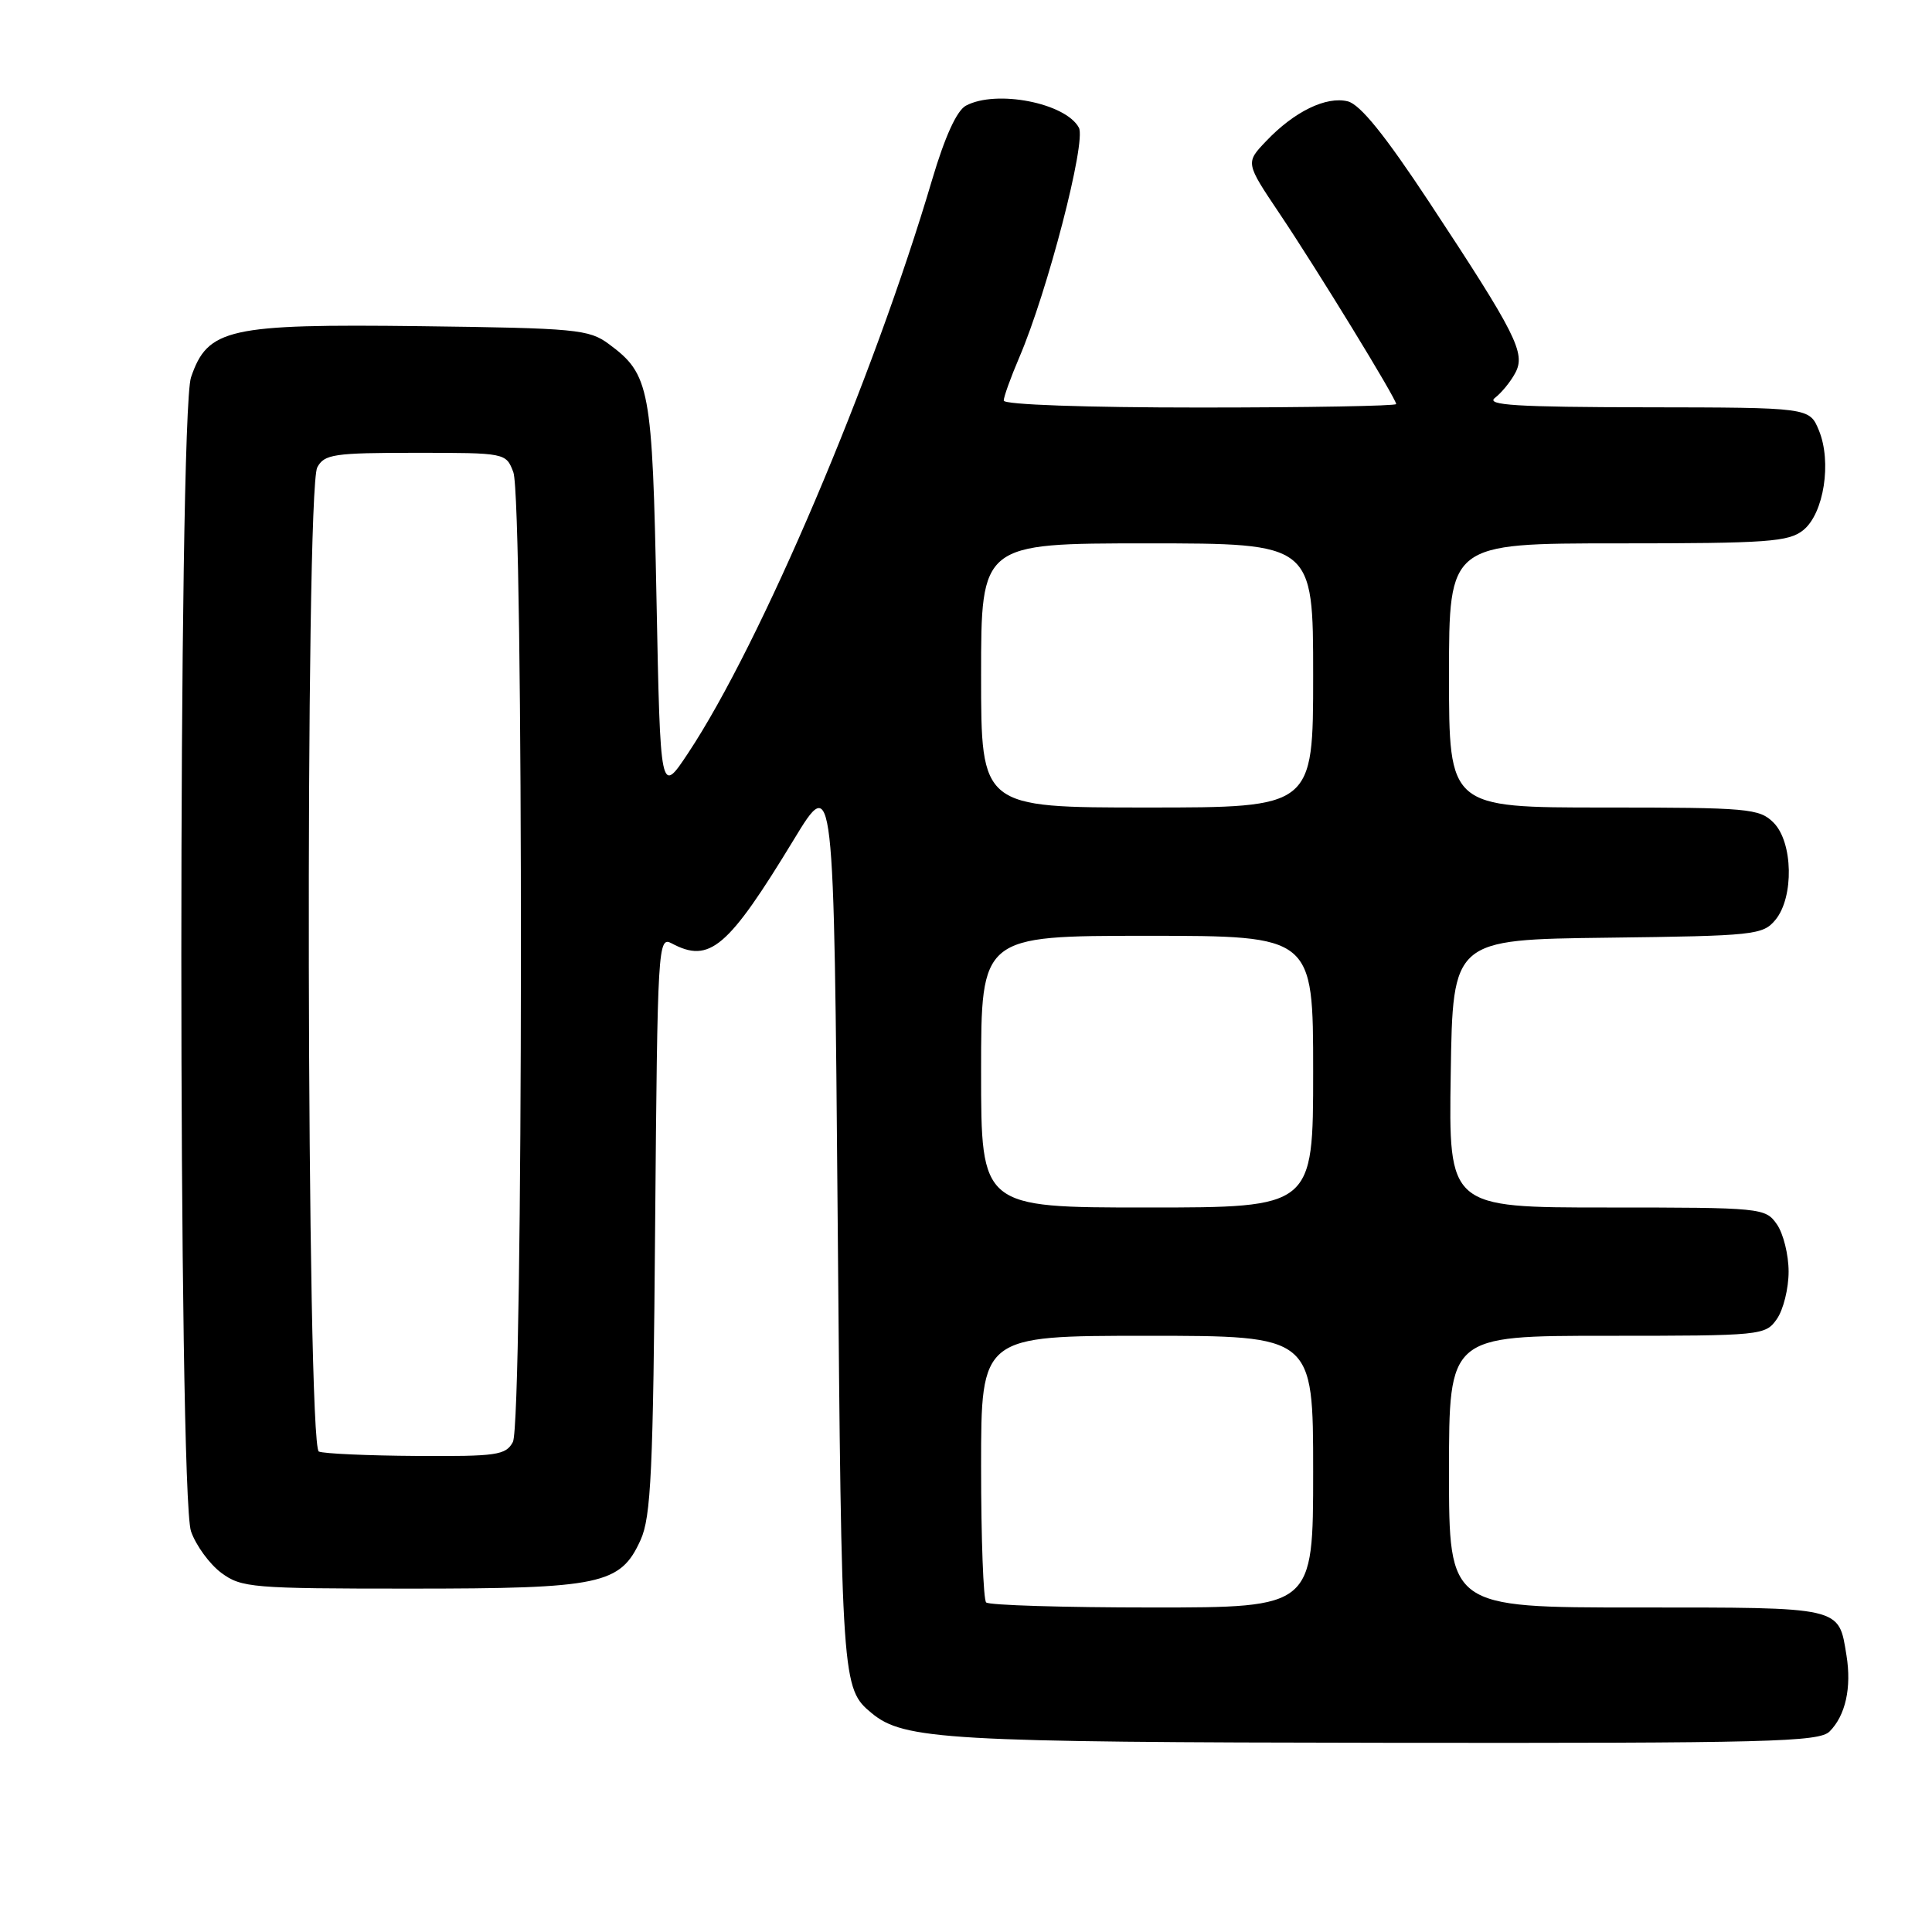<?xml version="1.0" encoding="UTF-8" standalone="no"?>
<!DOCTYPE svg PUBLIC "-//W3C//DTD SVG 1.1//EN" "http://www.w3.org/Graphics/SVG/1.1/DTD/svg11.dtd" >
<svg xmlns="http://www.w3.org/2000/svg" xmlns:xlink="http://www.w3.org/1999/xlink" version="1.1" viewBox="0 0 256 256">
 <g >
 <path fill="currentColor"
d=" M 242.43 229.43 C 244.54 227.31 245.36 223.63 244.67 219.36 C 243.61 212.85 244.28 213.00 216.88 213.00 C 192.00 213.00 192.00 213.00 192.00 195.00 C 192.00 177.00 192.00 177.00 212.94 177.00 C 233.45 177.00 233.92 176.95 235.44 174.78 C 236.30 173.56 237.00 170.73 237.00 168.50 C 237.00 166.27 236.30 163.44 235.44 162.22 C 233.92 160.05 233.45 160.00 212.92 160.00 C 191.95 160.00 191.95 160.00 192.23 142.25 C 192.50 124.50 192.50 124.50 213.00 124.25 C 232.48 124.01 233.59 123.89 235.25 121.89 C 237.73 118.89 237.59 111.59 235.00 109.00 C 233.13 107.13 231.67 107.00 212.50 107.00 C 192.00 107.00 192.00 107.00 192.00 89.50 C 192.00 72.00 192.00 72.00 214.39 72.00 C 234.27 72.00 237.02 71.80 238.95 70.24 C 241.68 68.03 242.74 61.20 241.01 57.02 C 239.76 54.00 239.76 54.00 218.13 53.97 C 200.92 53.94 196.82 53.69 198.09 52.72 C 198.96 52.05 200.18 50.56 200.79 49.40 C 202.18 46.79 200.92 44.29 189.36 26.76 C 183.51 17.90 180.24 13.85 178.59 13.43 C 175.73 12.72 171.49 14.78 167.77 18.70 C 165.03 21.57 165.03 21.57 169.54 28.29 C 174.58 35.80 185.00 52.82 185.00 53.54 C 185.00 53.79 173.30 54.00 159.00 54.00 C 143.90 54.00 133.00 53.62 133.00 53.08 C 133.00 52.58 133.93 50.00 135.06 47.36 C 138.80 38.63 143.95 18.78 142.96 16.92 C 141.20 13.64 132.01 11.85 127.99 14.00 C 126.78 14.65 125.21 18.09 123.53 23.75 C 115.69 50.29 100.80 85.29 91.18 99.79 C 87.50 105.34 87.50 105.34 86.99 79.42 C 86.44 51.32 86.12 49.62 80.68 45.59 C 78.05 43.64 76.37 43.48 55.68 43.22 C 30.25 42.91 27.52 43.52 25.31 50.00 C 23.60 55.01 23.60 198.03 25.31 202.91 C 25.96 204.78 27.77 207.25 29.32 208.41 C 31.99 210.38 33.38 210.50 54.32 210.50 C 79.63 210.50 82.20 209.96 84.87 204.08 C 86.27 201.02 86.55 194.99 86.81 162.25 C 87.12 125.25 87.19 124.03 89.00 125.00 C 94.03 127.69 96.44 125.64 105.18 111.26 C 110.50 102.50 110.50 102.50 111.00 162.00 C 111.51 223.13 111.55 223.73 115.50 227.00 C 119.76 230.53 125.47 230.86 183.68 230.93 C 234.36 230.99 241.04 230.82 242.43 229.43 Z  M 130.67 212.33 C 130.30 211.97 130.00 203.87 130.00 194.33 C 130.00 177.00 130.00 177.00 152.00 177.00 C 174.00 177.00 174.00 177.00 174.00 195.00 C 174.00 213.00 174.00 213.00 152.67 213.00 C 140.93 213.00 131.03 212.70 130.67 212.33 Z  M 42.25 192.34 C 40.62 191.68 40.41 64.97 42.04 61.93 C 42.97 60.19 44.23 60.00 55.06 60.00 C 67.01 60.00 67.05 60.01 68.02 62.57 C 69.40 66.17 69.34 188.50 67.96 191.07 C 67.03 192.82 65.82 192.99 55.21 192.92 C 48.77 192.88 42.94 192.62 42.25 192.34 Z  M 130.00 142.00 C 130.00 124.00 130.00 124.00 152.00 124.00 C 174.00 124.00 174.00 124.00 174.00 142.00 C 174.00 160.00 174.00 160.00 152.00 160.00 C 130.00 160.00 130.00 160.00 130.00 142.00 Z  M 130.00 89.50 C 130.00 72.00 130.00 72.00 152.00 72.00 C 174.00 72.00 174.00 72.00 174.00 89.50 C 174.00 107.00 174.00 107.00 152.00 107.00 C 130.00 107.00 130.00 107.00 130.00 89.50 Z "/>
</g>
</svg>